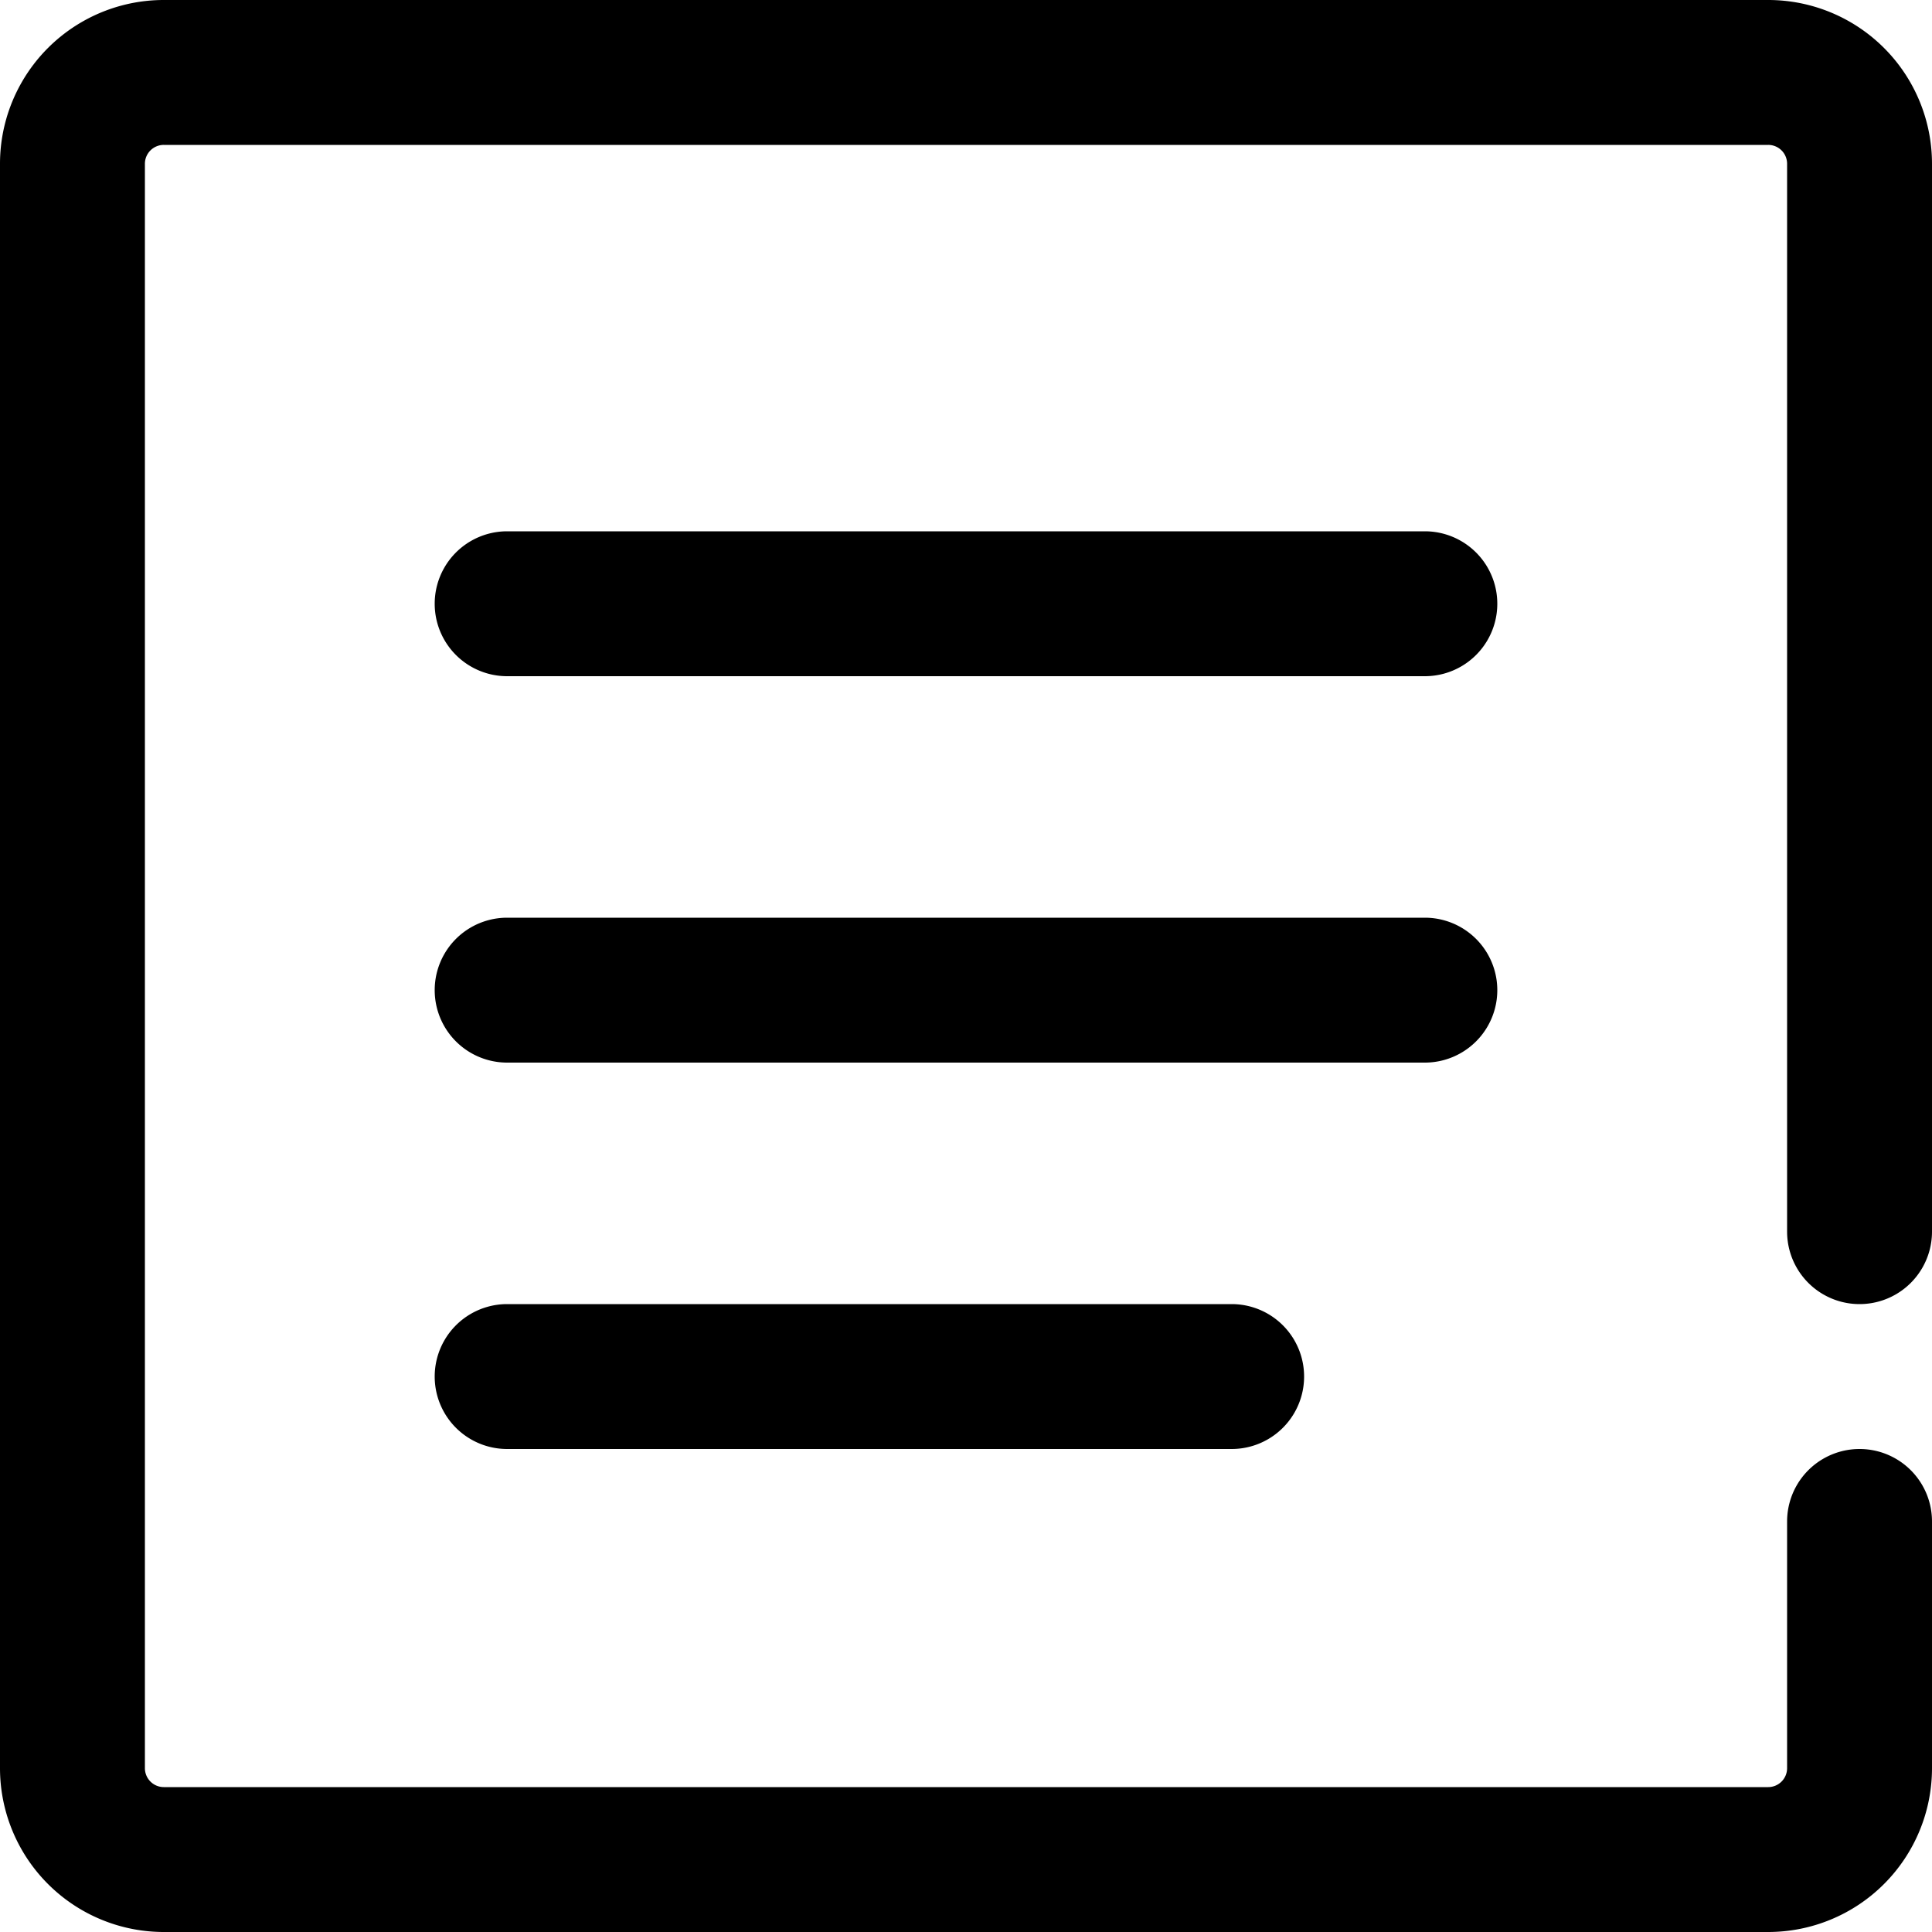<svg xmlns="http://www.w3.org/2000/svg" width="40" height="40" viewBox="0 0 40 40">
    <defs>
        <clipPath id="wcjsfumh9a">
            <path data-name="Rectangle 1867" style="fill:none" d="M0 0h40v40H0z"/>
        </clipPath>
    </defs>
    <g data-name="Group 6334" style="clip-path:url(#wcjsfumh9a)">
        <path data-name="Path 4257" d="M37 36.608a.392.392 0 0 1-.392.392H3.392A.392.392 0 0 1 3 36.608V3.391A.391.391 0 0 1 3.392 3h33.216a.391.391 0 0 1 .392.391V25.5a1.5 1.5 0 0 0 3 0V3.391A3.391 3.391 0 0 0 36.608 0H3.392A3.391 3.391 0 0 0 0 3.391v33.217A3.392 3.392 0 0 0 3.392 40h33.216A3.392 3.392 0 0 0 40 36.608V31.5a1.5 1.5 0 0 0-3 0z"/>
        <path data-name="Path 4258" d="M29.5 11h-19a1.5 1.5 0 0 0 0 3h19a1.5 1.5 0 0 0 0-3"/>
        <path data-name="Path 4259" d="M29.5 19h-19a1.5 1.5 0 0 0 0 3h19a1.5 1.5 0 0 0 0-3"/>
        <path data-name="Path 4260" d="M25.5 27h-15a1.5 1.5 0 0 0 0 3h15a1.5 1.5 0 0 0 0-3"/>
    </g>
</svg>
